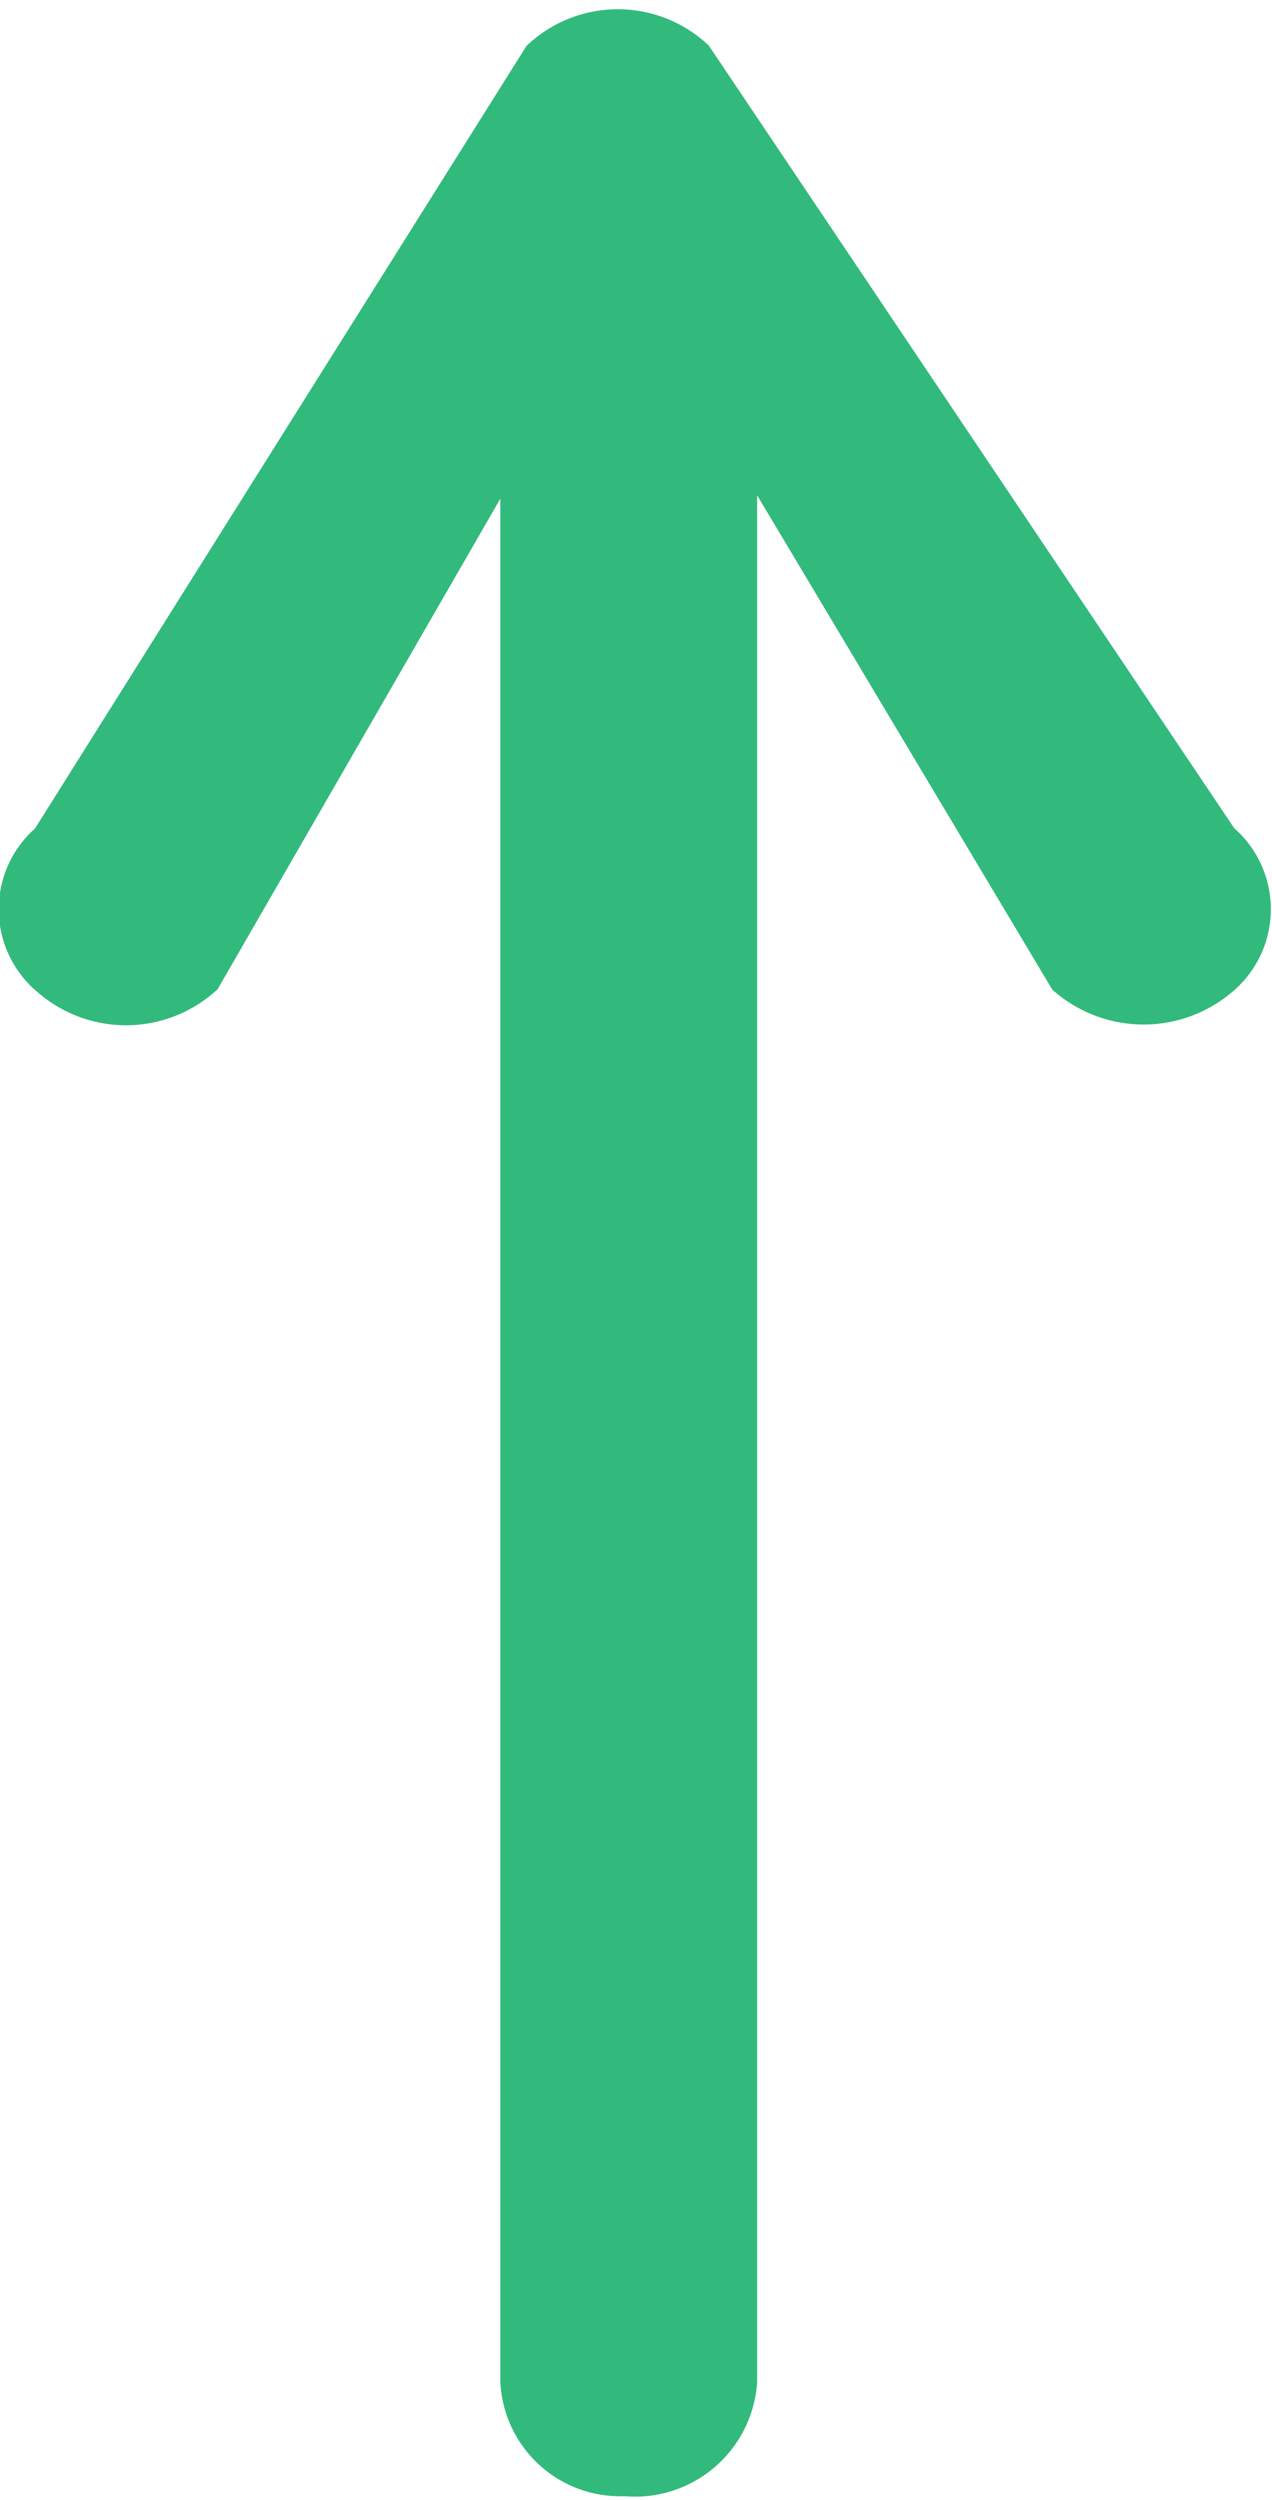 <svg id="Слой_1" data-name="Слой 1" xmlns="http://www.w3.org/2000/svg" viewBox="0 0 5.25 10.31"><defs><style>.cls-1{fill:#32ba7c;stroke:#32ba7c;stroke-width:0.25px;}</style></defs><title>arrow_up_g</title><path class="cls-1" d="M.24,3.5a.32.32,0,0,0,0,.5A.43.43,0,0,0,.8,4L2.19,1.59l0,8.23a.37.37,0,0,0,.39.35A.38.38,0,0,0,3,9.82L3,1.59,4.44,4A.44.44,0,0,0,5,4a.32.32,0,0,0,0-.5L2.83.27a.42.42,0,0,0-.56,0Z"/></svg>